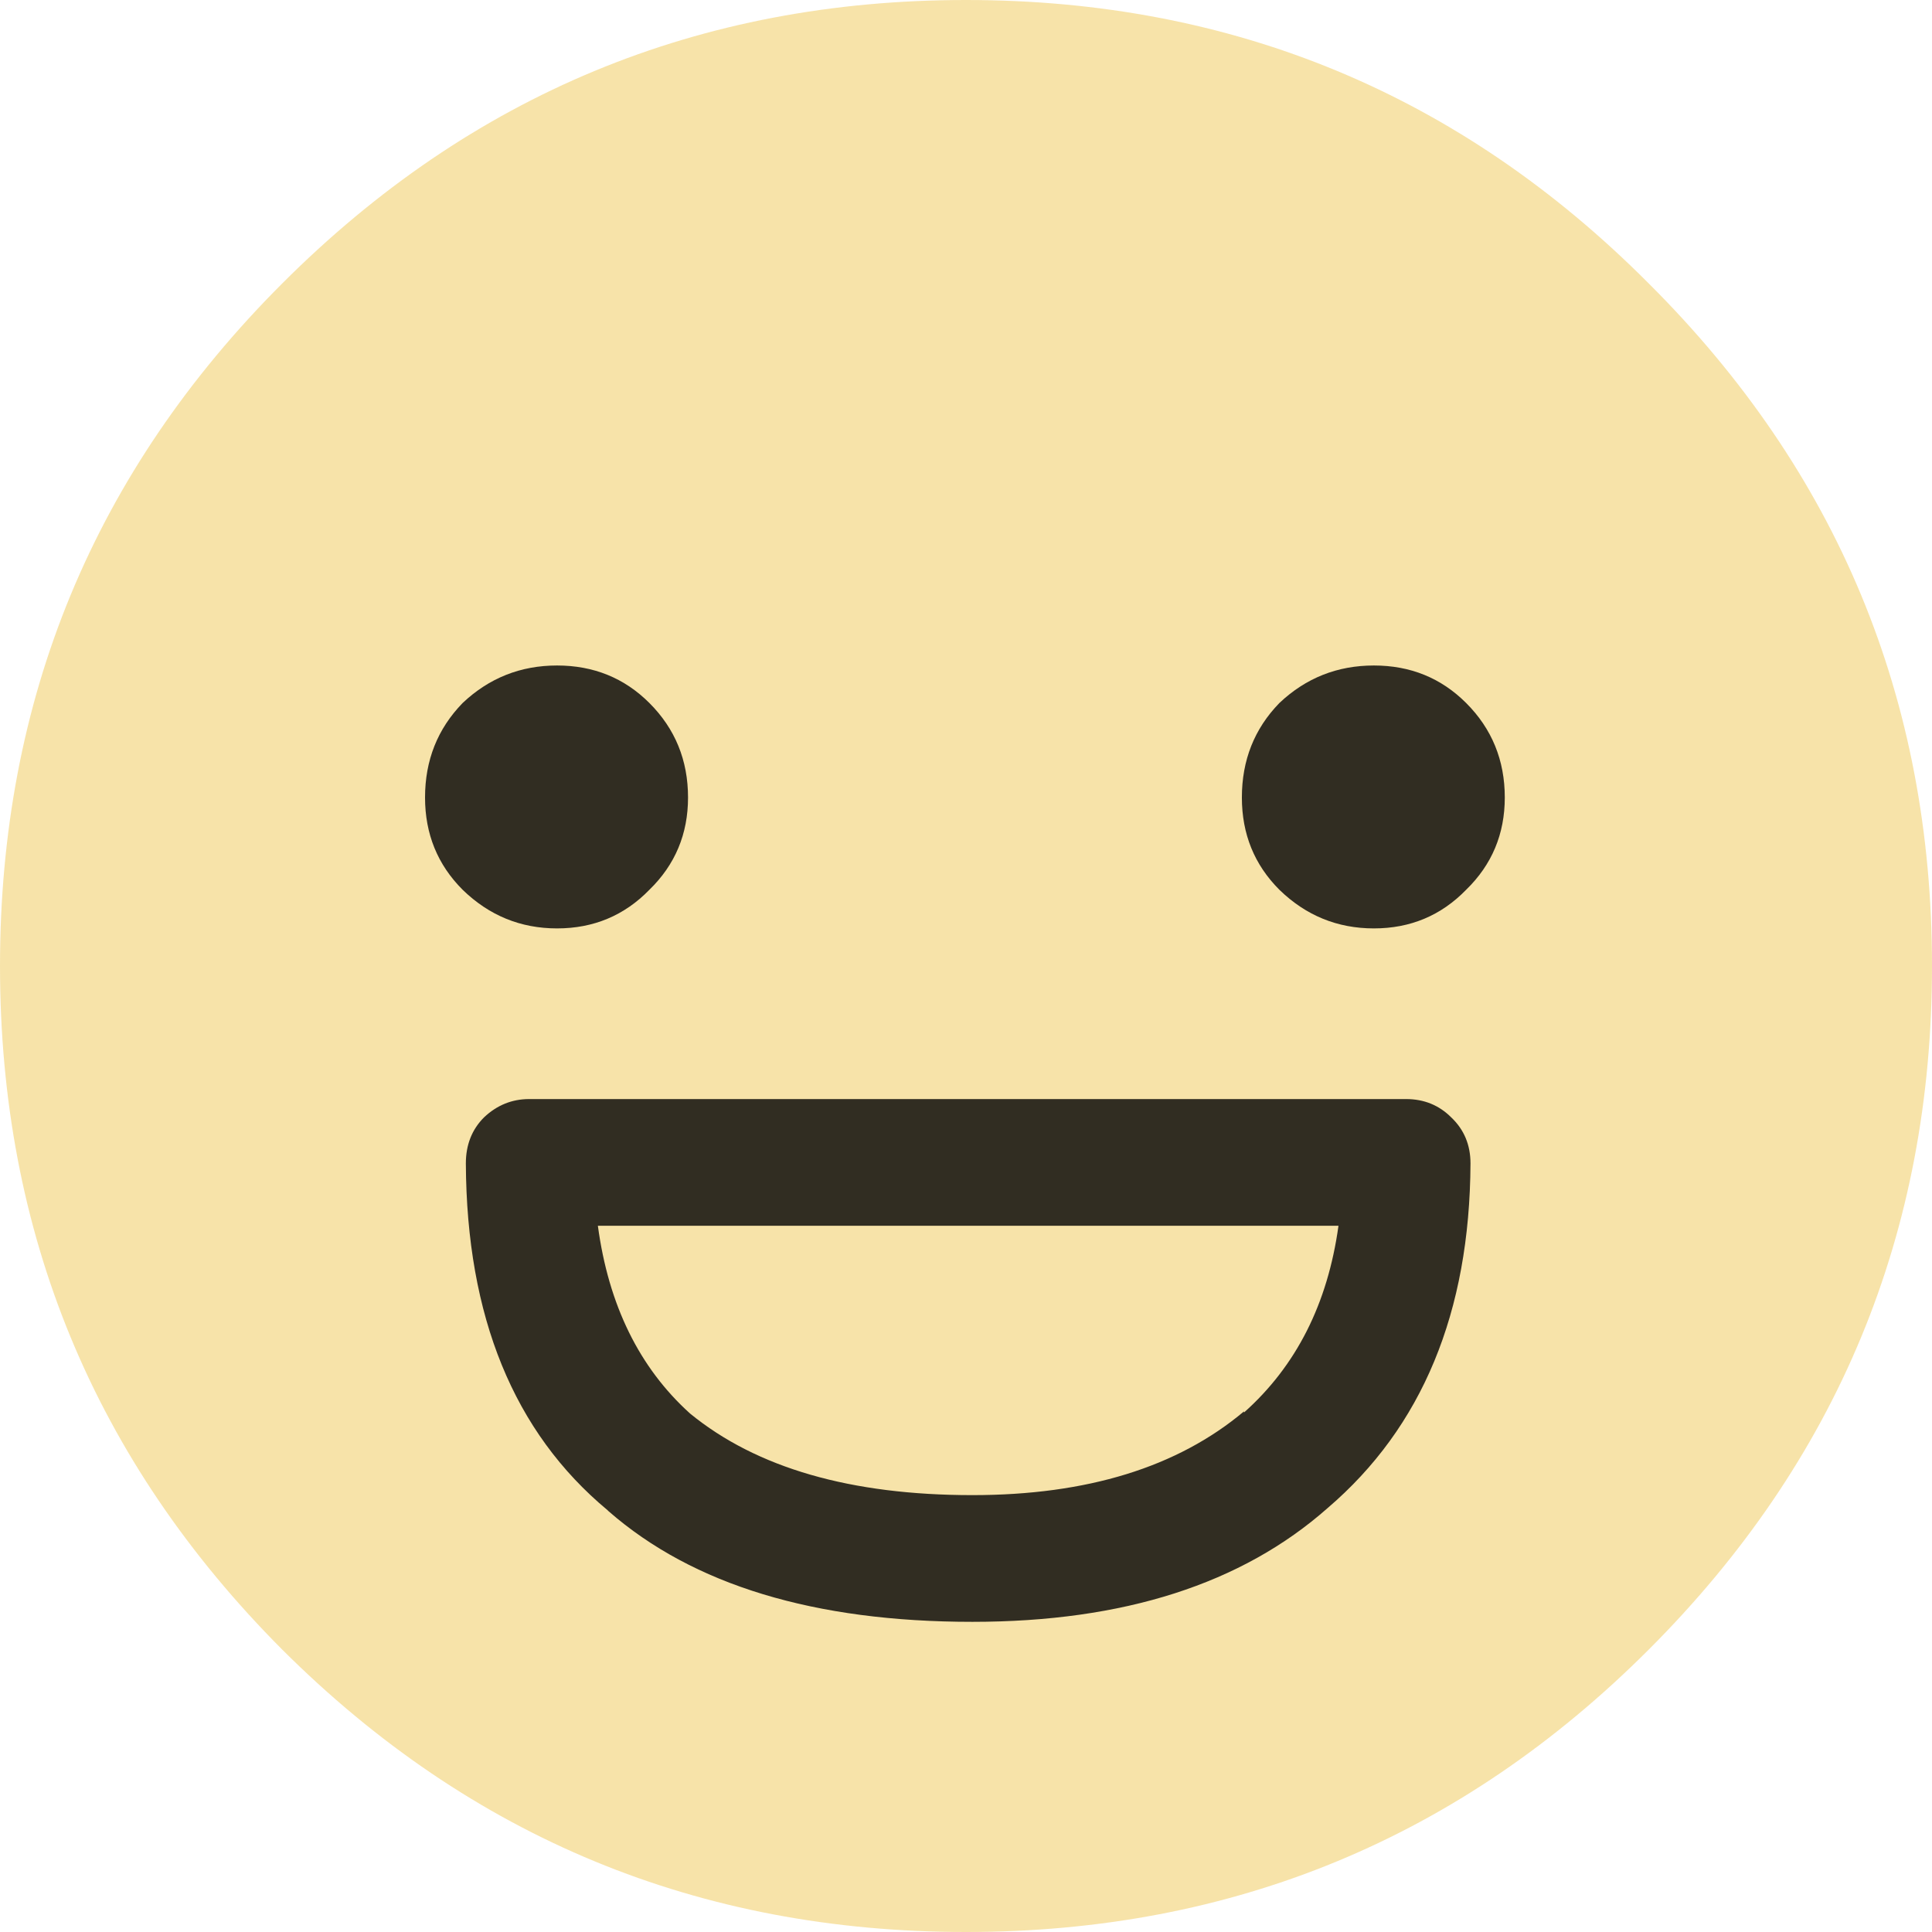 <?xml version="1.0" encoding="UTF-8"?>
<svg width="24px" height="24px" viewBox="0 0 24 24" version="1.1" xmlns="http://www.w3.org/2000/svg" xmlns:xlink="http://www.w3.org/1999/xlink">
    <!-- Generator: Sketch 50.2 (55047) - http://www.bohemiancoding.com/sketch -->
    <title>Group 11</title>
    <desc>Created with Sketch.</desc>
    <defs></defs>
    <g id="Marketing-Website" stroke="none" stroke-width="1" fill="none" fill-rule="evenodd">
        <g id="Desktop-HD-Copy-3" transform="translate(-619, -1725)" fill-rule="nonzero">
            <g id="Group-11" transform="translate(619, 1725)">
                <g id="noun_407445_cc" opacity="0.5" fill="#EFC754">
                    <g id="Group">
                        <g id="a-link">
                            <g id="a">
                                <path d="M20.48,20.493 C22.827,18.147 24,15.316 24,12 C24,8.684 22.827,5.858 20.48,3.52 C18.142,1.173 15.316,0 12,0 C8.684,0 5.853,1.173 3.507,3.52 C1.169,5.858 0,8.684 0,12 C0,15.316 1.169,18.147 3.507,20.493 C5.853,22.831 8.684,24 12,24 C15.316,24 18.142,22.831 20.48,20.493 Z" id="Shape"></path>
                            </g>
                        </g>
                    </g>
                </g>
                <g id="noun_407445_cc" opacity="0.8" transform="translate(5, 8)" fill="#000000">
                    <g id="Group">
                        <g id="a-link">
                            <g id="a">
                                <path d="M0.787,6.453 C0.796,8.356 1.382,9.791 2.547,10.76 L2.56,10.773 C3.609,11.689 5.116,12.147 7.08,12.147 C8.956,12.147 10.427,11.676 11.493,10.733 C12.667,9.729 13.258,8.302 13.267,6.453 C13.267,6.222 13.187,6.031 13.027,5.88 C12.876,5.729 12.689,5.653 12.467,5.653 L1.573,5.653 C1.36,5.653 1.173,5.729 1.013,5.88 C0.862,6.031 0.787,6.222 0.787,6.453 Z M3.573,9.56 C2.942,8.991 2.56,8.213 2.427,7.227 L11.627,7.227 C11.493,8.196 11.102,8.969 10.453,9.547 L10.453,9.533 C9.627,10.227 8.502,10.573 7.08,10.573 C5.569,10.573 4.4,10.236 3.573,9.56 Z M0.747,3.053 C1.076,3.373 1.467,3.533 1.92,3.533 C2.373,3.533 2.756,3.373 3.067,3.053 C3.387,2.742 3.547,2.36 3.547,1.907 C3.547,1.444 3.387,1.053 3.067,0.733 C2.756,0.422 2.373,0.267 1.92,0.267 C1.467,0.267 1.076,0.422 0.747,0.733 C0.436,1.053 0.28,1.444 0.28,1.907 C0.28,2.36 0.436,2.742 0.747,3.053 Z M12.067,3.533 C12.52,3.533 12.902,3.373 13.213,3.053 C13.533,2.742 13.693,2.36 13.693,1.907 C13.693,1.444 13.533,1.053 13.213,0.733 C12.902,0.422 12.52,0.267 12.067,0.267 C11.613,0.267 11.222,0.422 10.893,0.733 C10.582,1.053 10.427,1.444 10.427,1.907 C10.427,2.36 10.582,2.742 10.893,3.053 C11.222,3.373 11.613,3.533 12.067,3.533 Z" id="Shape"></path>
                            </g>
                        </g>
                    </g>
                </g>
            </g>
        </g>
    </g>
</svg>